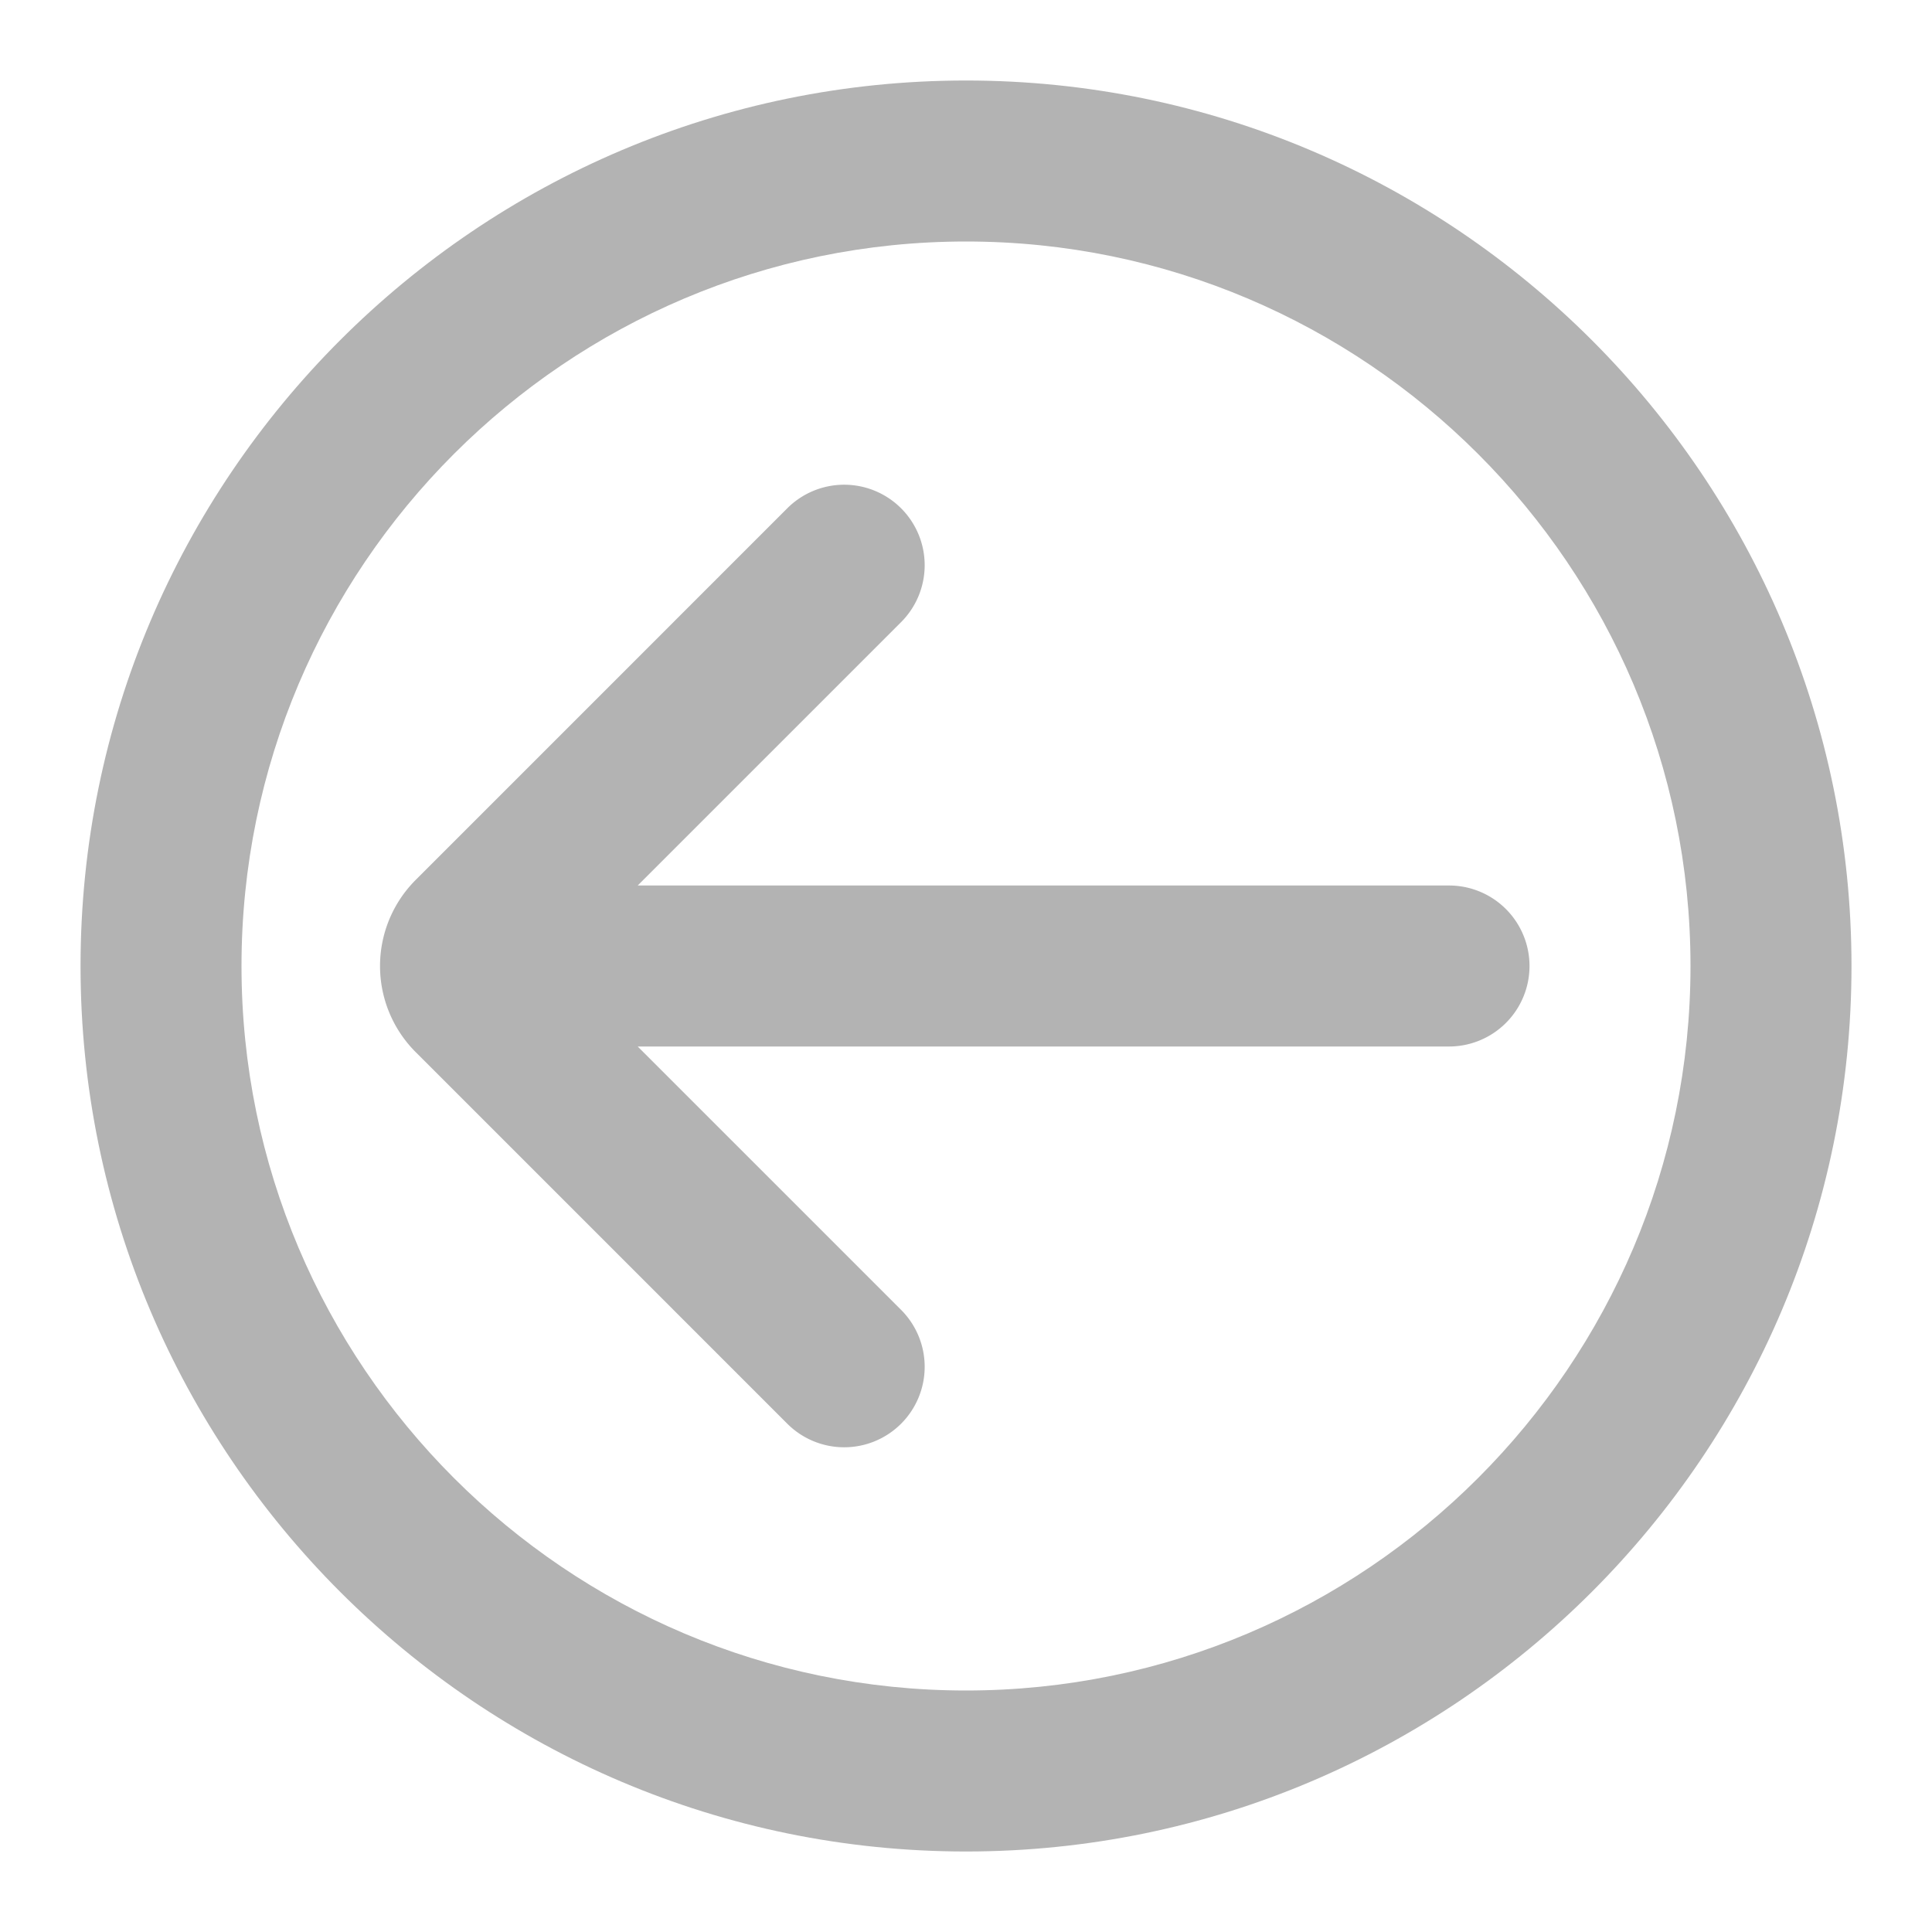 <svg id="Livello_1" data-name="Livello 1" xmlns="http://www.w3.org/2000/svg" viewBox="0 0 1024 1024"><defs><style>.cls-1{fill:#b3b3b3;}</style></defs><path class="cls-1" d="M220.34,466.35,417.17,269.51a42.66,42.66,0,1,1,60.33,60.33L338,469.33H768a42.67,42.67,0,0,1,0,85.34H338L477.5,694.16a42.66,42.66,0,1,1-60.33,60.33L220.35,557.67a64.54,64.54,0,0,1,0-91.32Z"/><path class="cls-1" d="M512,42.67c258.79,0,469.33,210.54,469.33,469.33S770.81,981.33,512,981.33,42.69,770.79,42.69,512,253.23,42.67,512,42.67ZM512,896c211.73,0,384-172.26,384-384S723.75,128,512,128,128,300.26,128,512,300.28,896,512,896Z"/></svg>